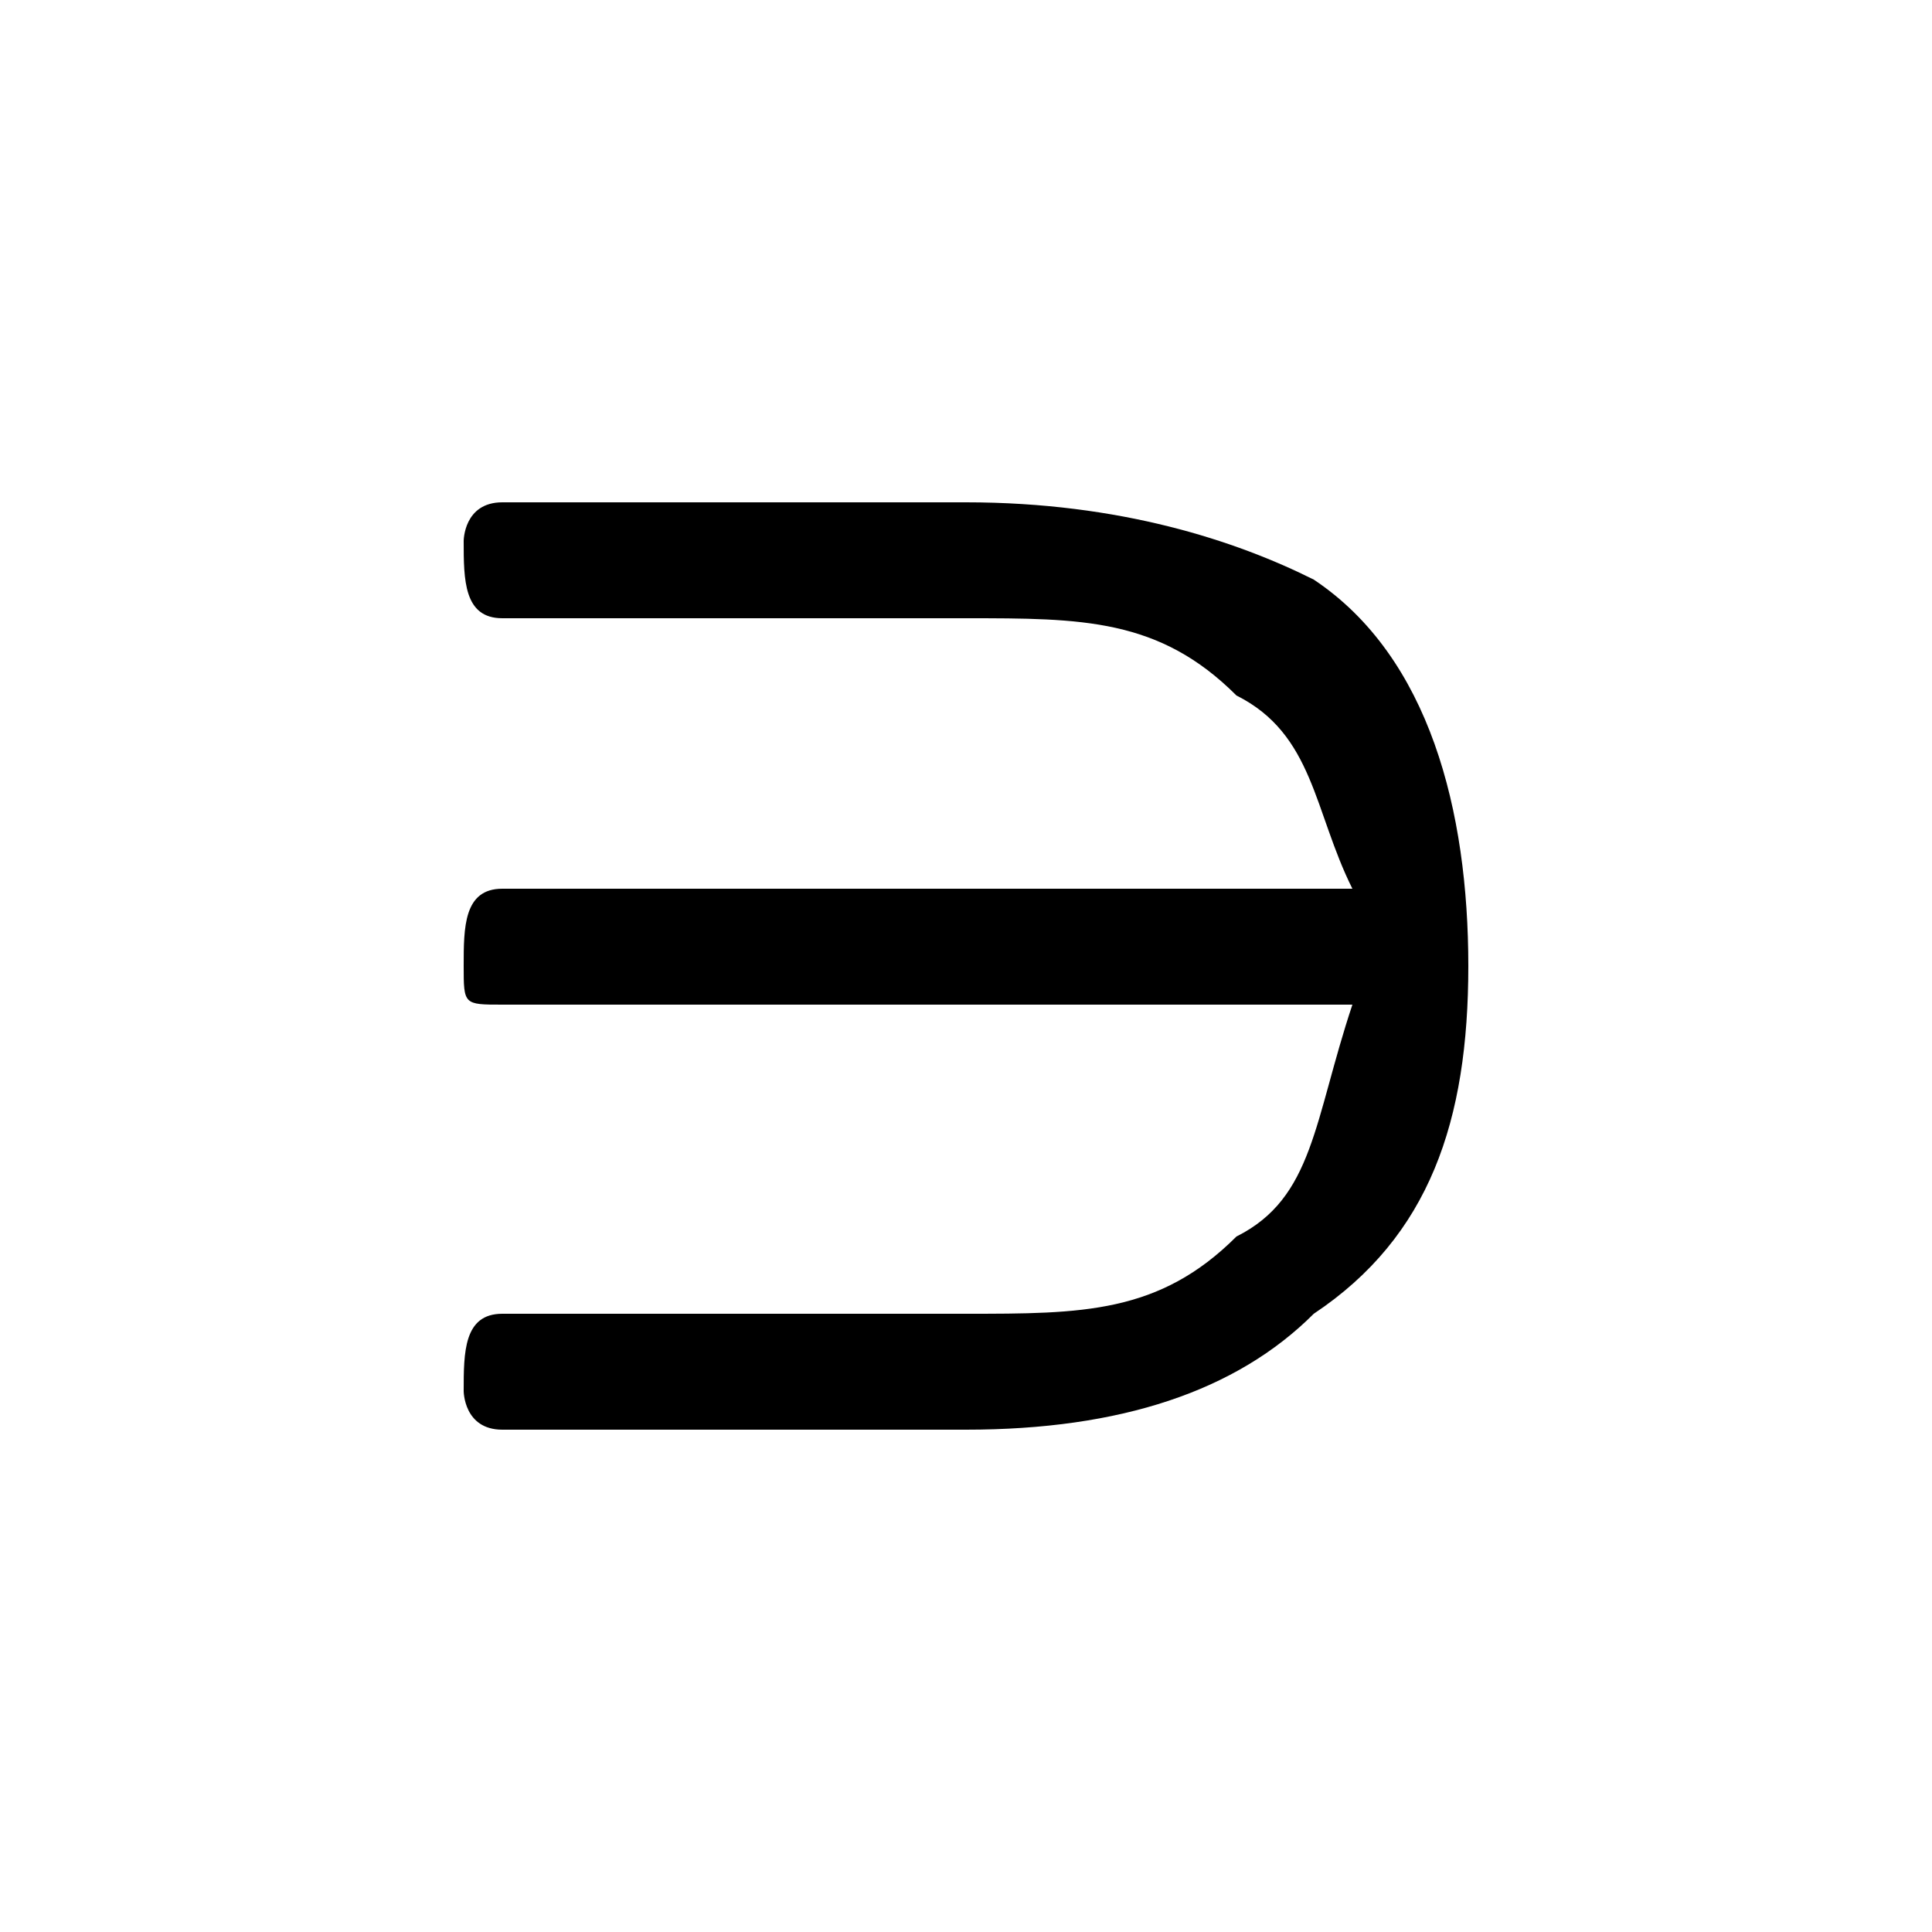 <svg xmlns="http://www.w3.org/2000/svg" viewBox="0 -44.0 50.0 50.0">
    <rect x="0" y="-44.0" width="50.0" height="50.0" fill="#808080" stroke="none"/>
    <g transform="scale(1, -1)">
        <!-- ボディの枠 -->
        <rect x="0" y="-6.0" width="50.0" height="50.0"
            stroke="white" fill="white"/>
        <!-- グリフ座標系の原点 -->
        <circle cx="0" cy="0" r="5" fill="white"/>
        <!-- グリフのアウトライン -->
        <g style="fill:black;stroke:#000000;stroke-width:0;stroke-linecap:round;stroke-linejoin:round;">
        <path d="M 35.0 18.0 C 34.0 15.0 34.0 13.0 32.0 12.0 C 30.0 10.0 28.0 10.0 25.0 10.0 L 13.0 10.0 C 12.0 10.0 12.0 9.0 12.0 8.0 C 12.0 8.0 12.0 7.0 13.0 7.0 L 25.0 7.0 C 29.0 7.0 32.0 8.0 34.0 10.0 C 37.0 12.0 38.0 15.0 38.0 19.0 C 38.0 23.0 37.0 27.0 34.0 29.0 C 32.0 30.0 29.0 31.0 25.0 31.0 L 13.0 31.0 C 12.0 31.0 12.0 30.0 12.0 30.0 C 12.0 29.0 12.0 28.0 13.0 28.0 L 25.0 28.0 C 28.0 28.0 30.0 28.0 32.0 26.0 C 34.0 25.0 34.0 23.0 35.0 21.0 L 13.0 21.0 C 12.0 21.0 12.0 20.0 12.0 19.0 C 12.0 18.0 12.0 18.0 13.0 18.0 Z"/>
    </g>
    </g>
</svg>
